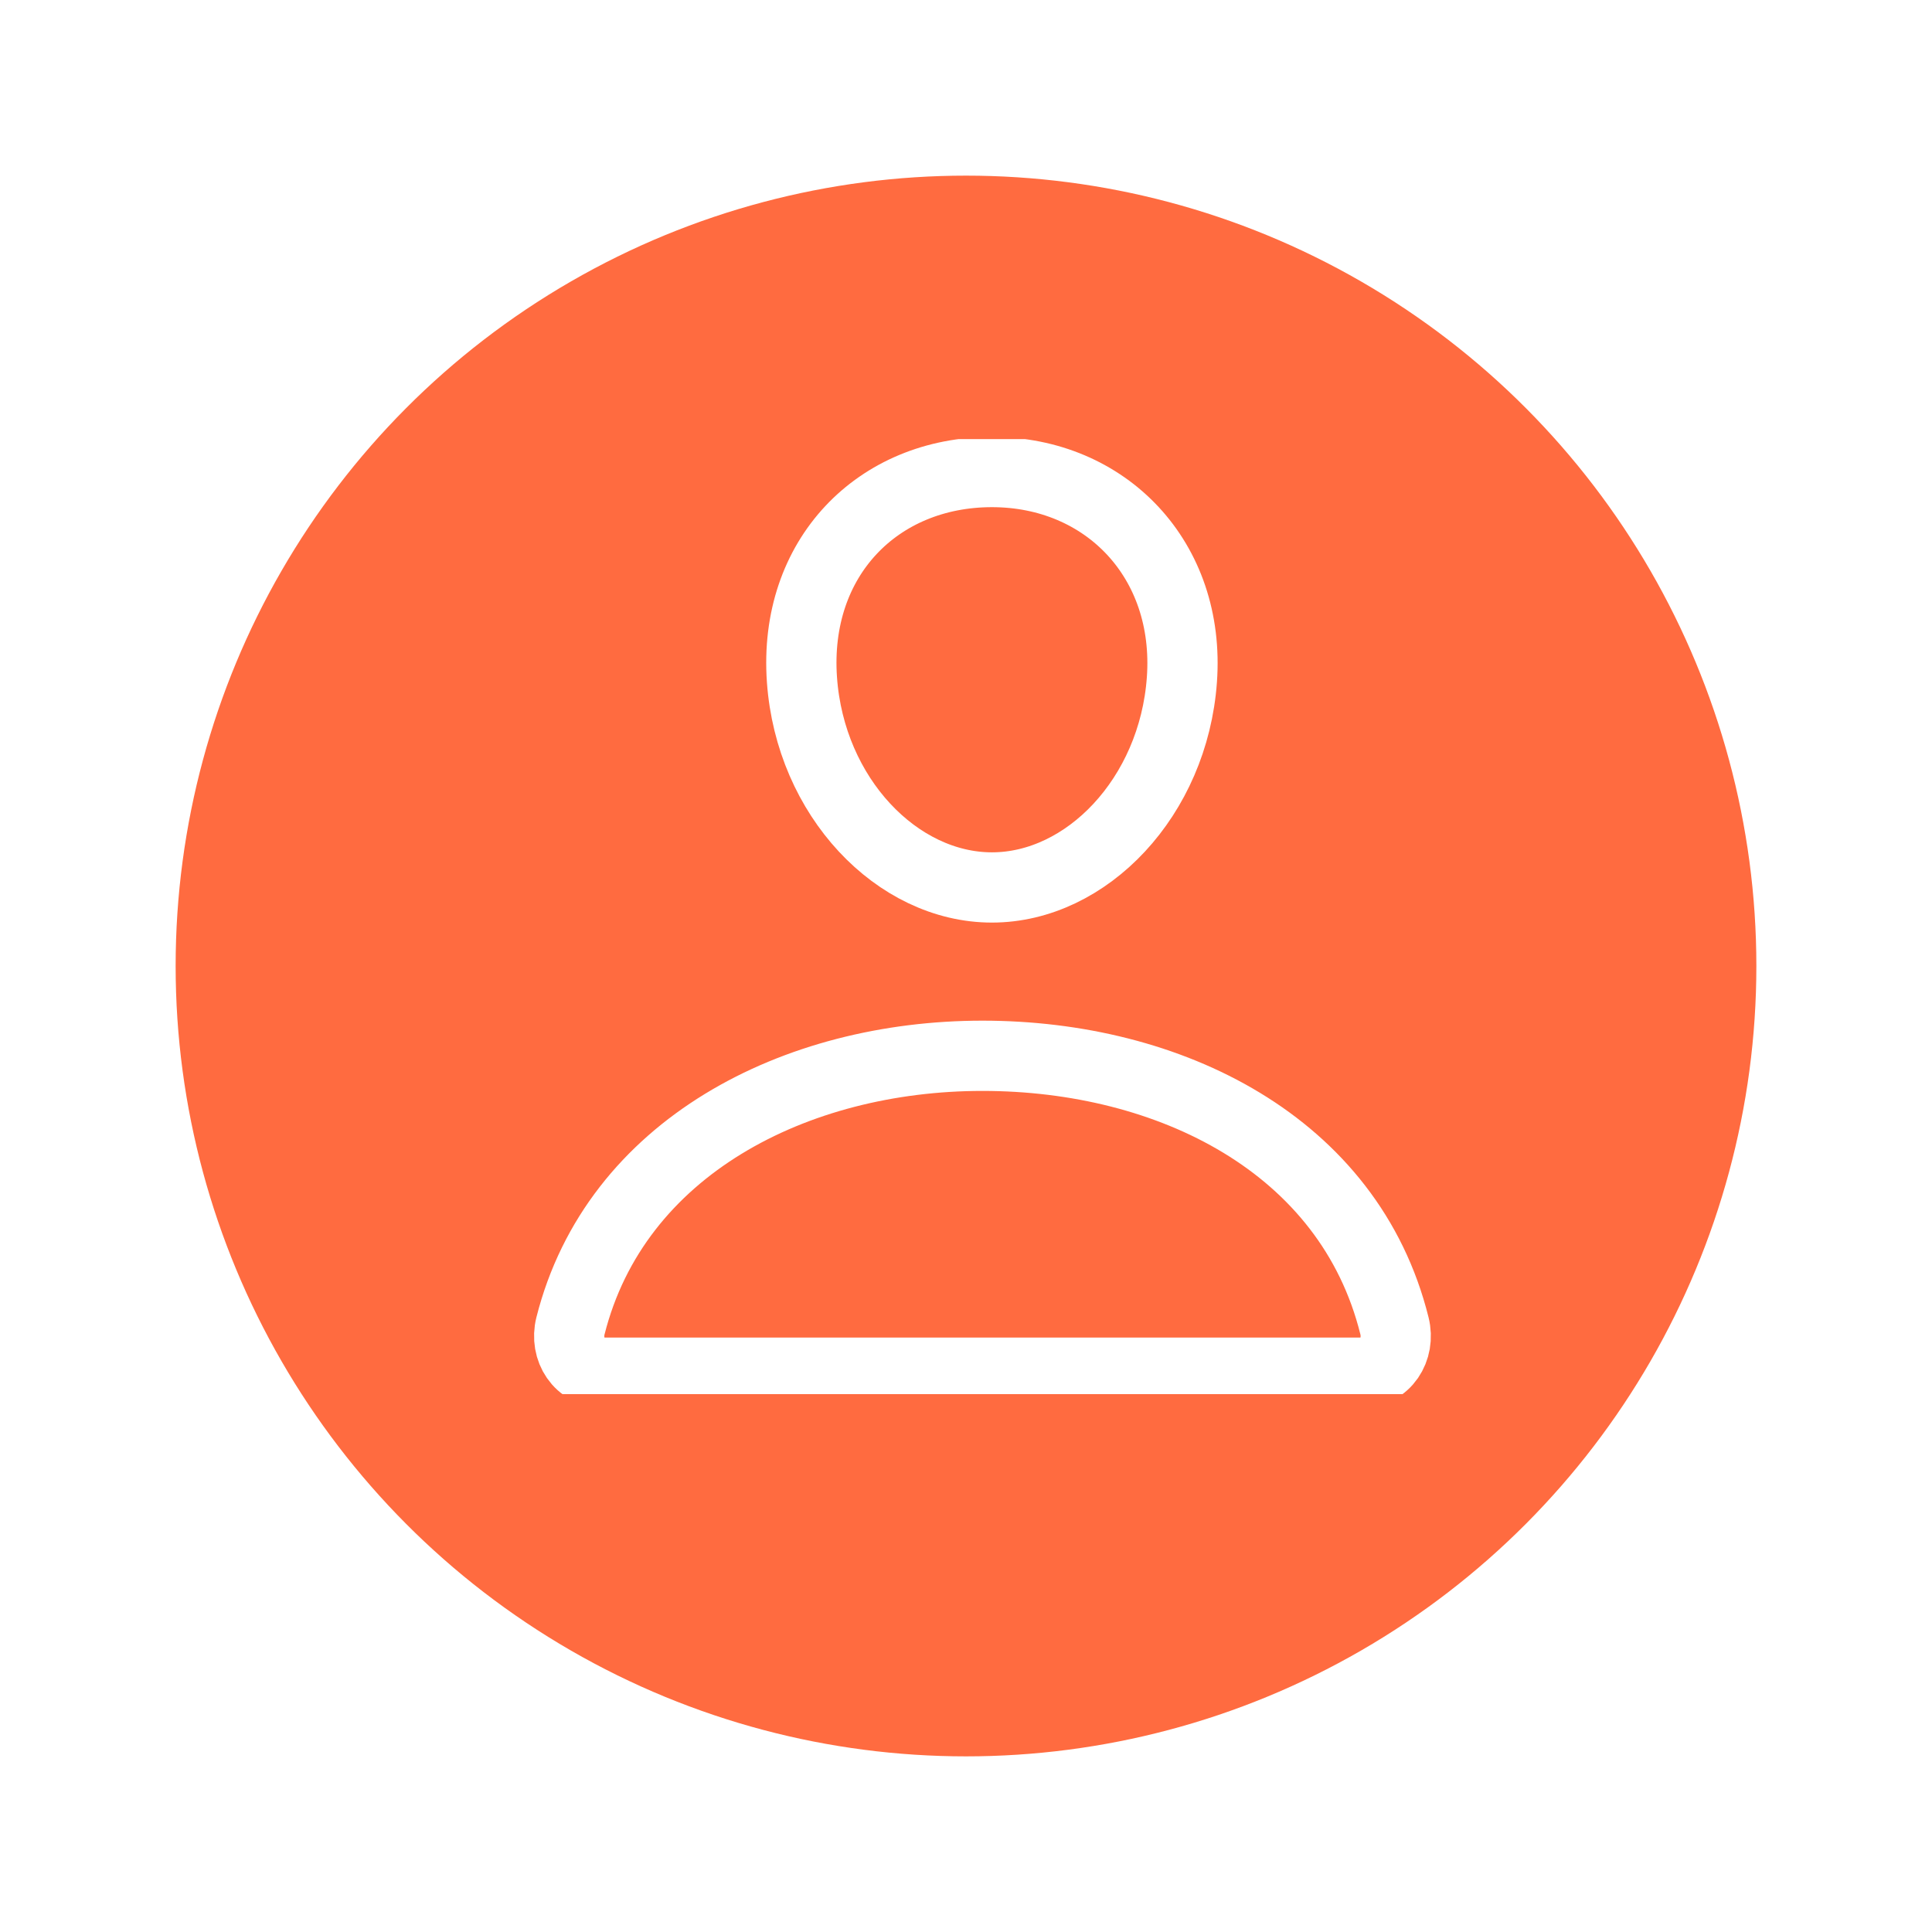 <svg width="55" height="55" viewBox="0 0 55 55" fill="none" xmlns="http://www.w3.org/2000/svg">
<g filter="url(#filter0_d_12_135)">
<circle cx="27.5" cy="27.5" r="22.5" fill="#FF6B40"/>
</g>
<g clip-path="url(#clip0_12_135)">
<path d="M33.646 19.351C33.406 22.691 30.934 25.264 28.238 25.264C25.542 25.264 23.066 22.691 22.83 19.351C22.584 15.876 24.991 13.438 28.238 13.438C31.485 13.438 33.892 15.939 33.646 19.351Z" stroke="white" stroke-width="2" stroke-linecap="round" stroke-linejoin="round"/>
<path d="M27.969 30.056C22.644 30.056 17.524 32.663 16.241 37.742C16.071 38.413 16.498 39.078 17.199 39.078H38.74C39.44 39.078 39.865 38.413 39.697 37.742C38.414 32.582 33.294 30.056 27.969 30.056Z" stroke="white" stroke-width="2" stroke-miterlimit="10"/>
</g>
<defs>
<filter id="filter0_d_12_135" x="0" y="0" width="55" height="55" filterUnits="userSpaceOnUse" color-interpolation-filters="sRGB">
<feFlood flood-opacity="0" result="BackgroundImageFix"/>
<feColorMatrix in="SourceAlpha" type="matrix" values="0 0 0 0 0 0 0 0 0 0 0 0 0 0 0 0 0 0 127 0" result="hardAlpha"/>
<feOffset/>
<feGaussianBlur stdDeviation="2.5"/>
<feComposite in2="hardAlpha" operator="out"/>
<feColorMatrix type="matrix" values="0 0 0 0 1 0 0 0 0 0.42 0 0 0 0 0.251 0 0 0 1 0"/>
<feBlend mode="normal" in2="BackgroundImageFix" result="effect1_dropShadow_12_135"/>
<feBlend mode="normal" in="SourceGraphic" in2="effect1_dropShadow_12_135" result="shape"/>
</filter>
<clipPath id="clip0_12_135">
<rect width="27.188" height="27.188" fill="white" transform="translate(14.375 12.5)"/>
</clipPath>
</defs>
</svg>
